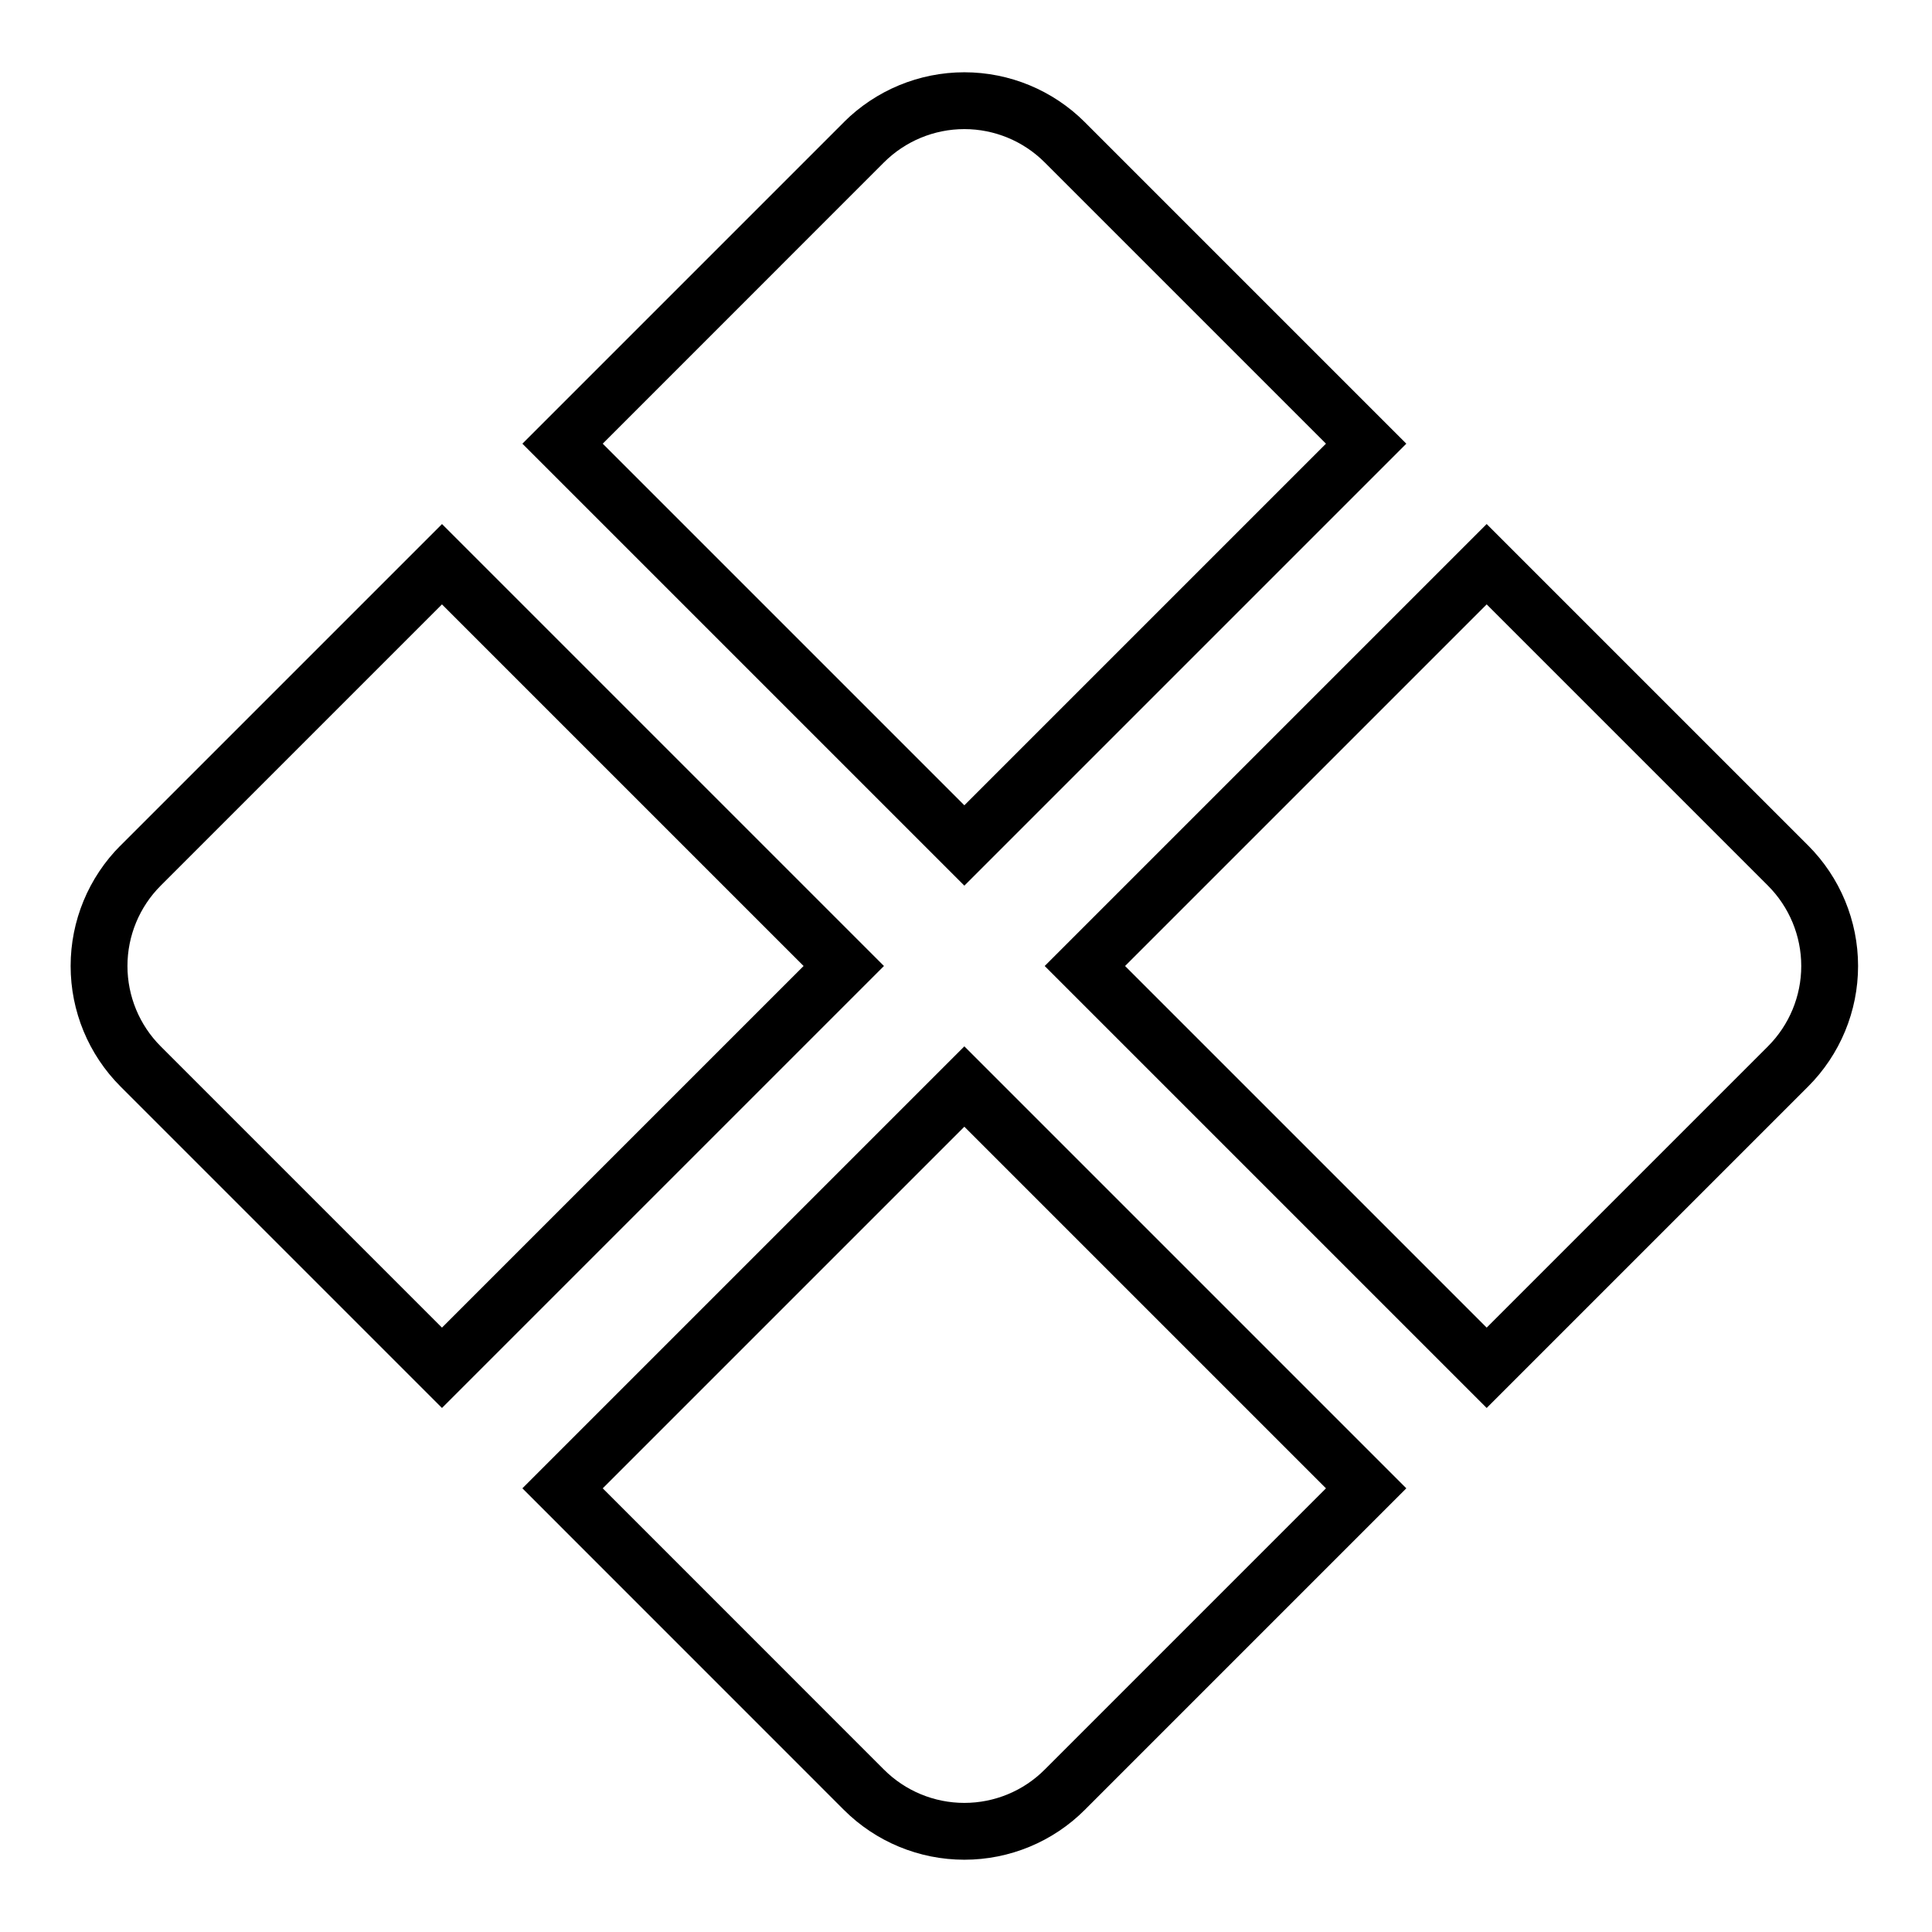 <svg width="34" height="34" viewBox="0 0 34 34" fill="none" xmlns="http://www.w3.org/2000/svg">
<g clip-path="url(#clip0_212_34)">
<path d="M9.9 7.808L15.203 2.504C15.672 2.036 16.308 1.772 16.971 1.772C17.634 1.772 18.27 2.036 18.738 2.504L24.042 7.808L16.971 14.879L9.9 7.808Z" stroke="black"/>
<path d="M31.113 14.879L31.466 15.232C31.935 15.701 32.199 16.337 32.199 17C32.199 17.663 31.935 18.299 31.466 18.768L26.163 24.071L19.092 17L26.163 9.929L31.113 14.879Z" stroke="black"/>
<path d="M1.743 17C1.743 16.337 2.006 15.701 2.475 15.232L7.778 9.929L14.849 17L7.778 24.071L2.475 18.768C2.006 18.299 1.743 17.663 1.743 17Z" stroke="black"/>
<path d="M15.203 31.496L9.9 26.192L16.971 19.121L24.042 26.192L18.738 31.496C18.27 31.965 17.634 32.228 16.971 32.228C16.308 32.228 15.672 31.965 15.203 31.496Z" stroke="black"/>
</g>
<defs>
<clipPath id="clip0_212_34">
<rect width="24" height="24" fill="white" transform="translate(16.971 0.03) rotate(45)"/>
</clipPath>
</defs>
</svg>
